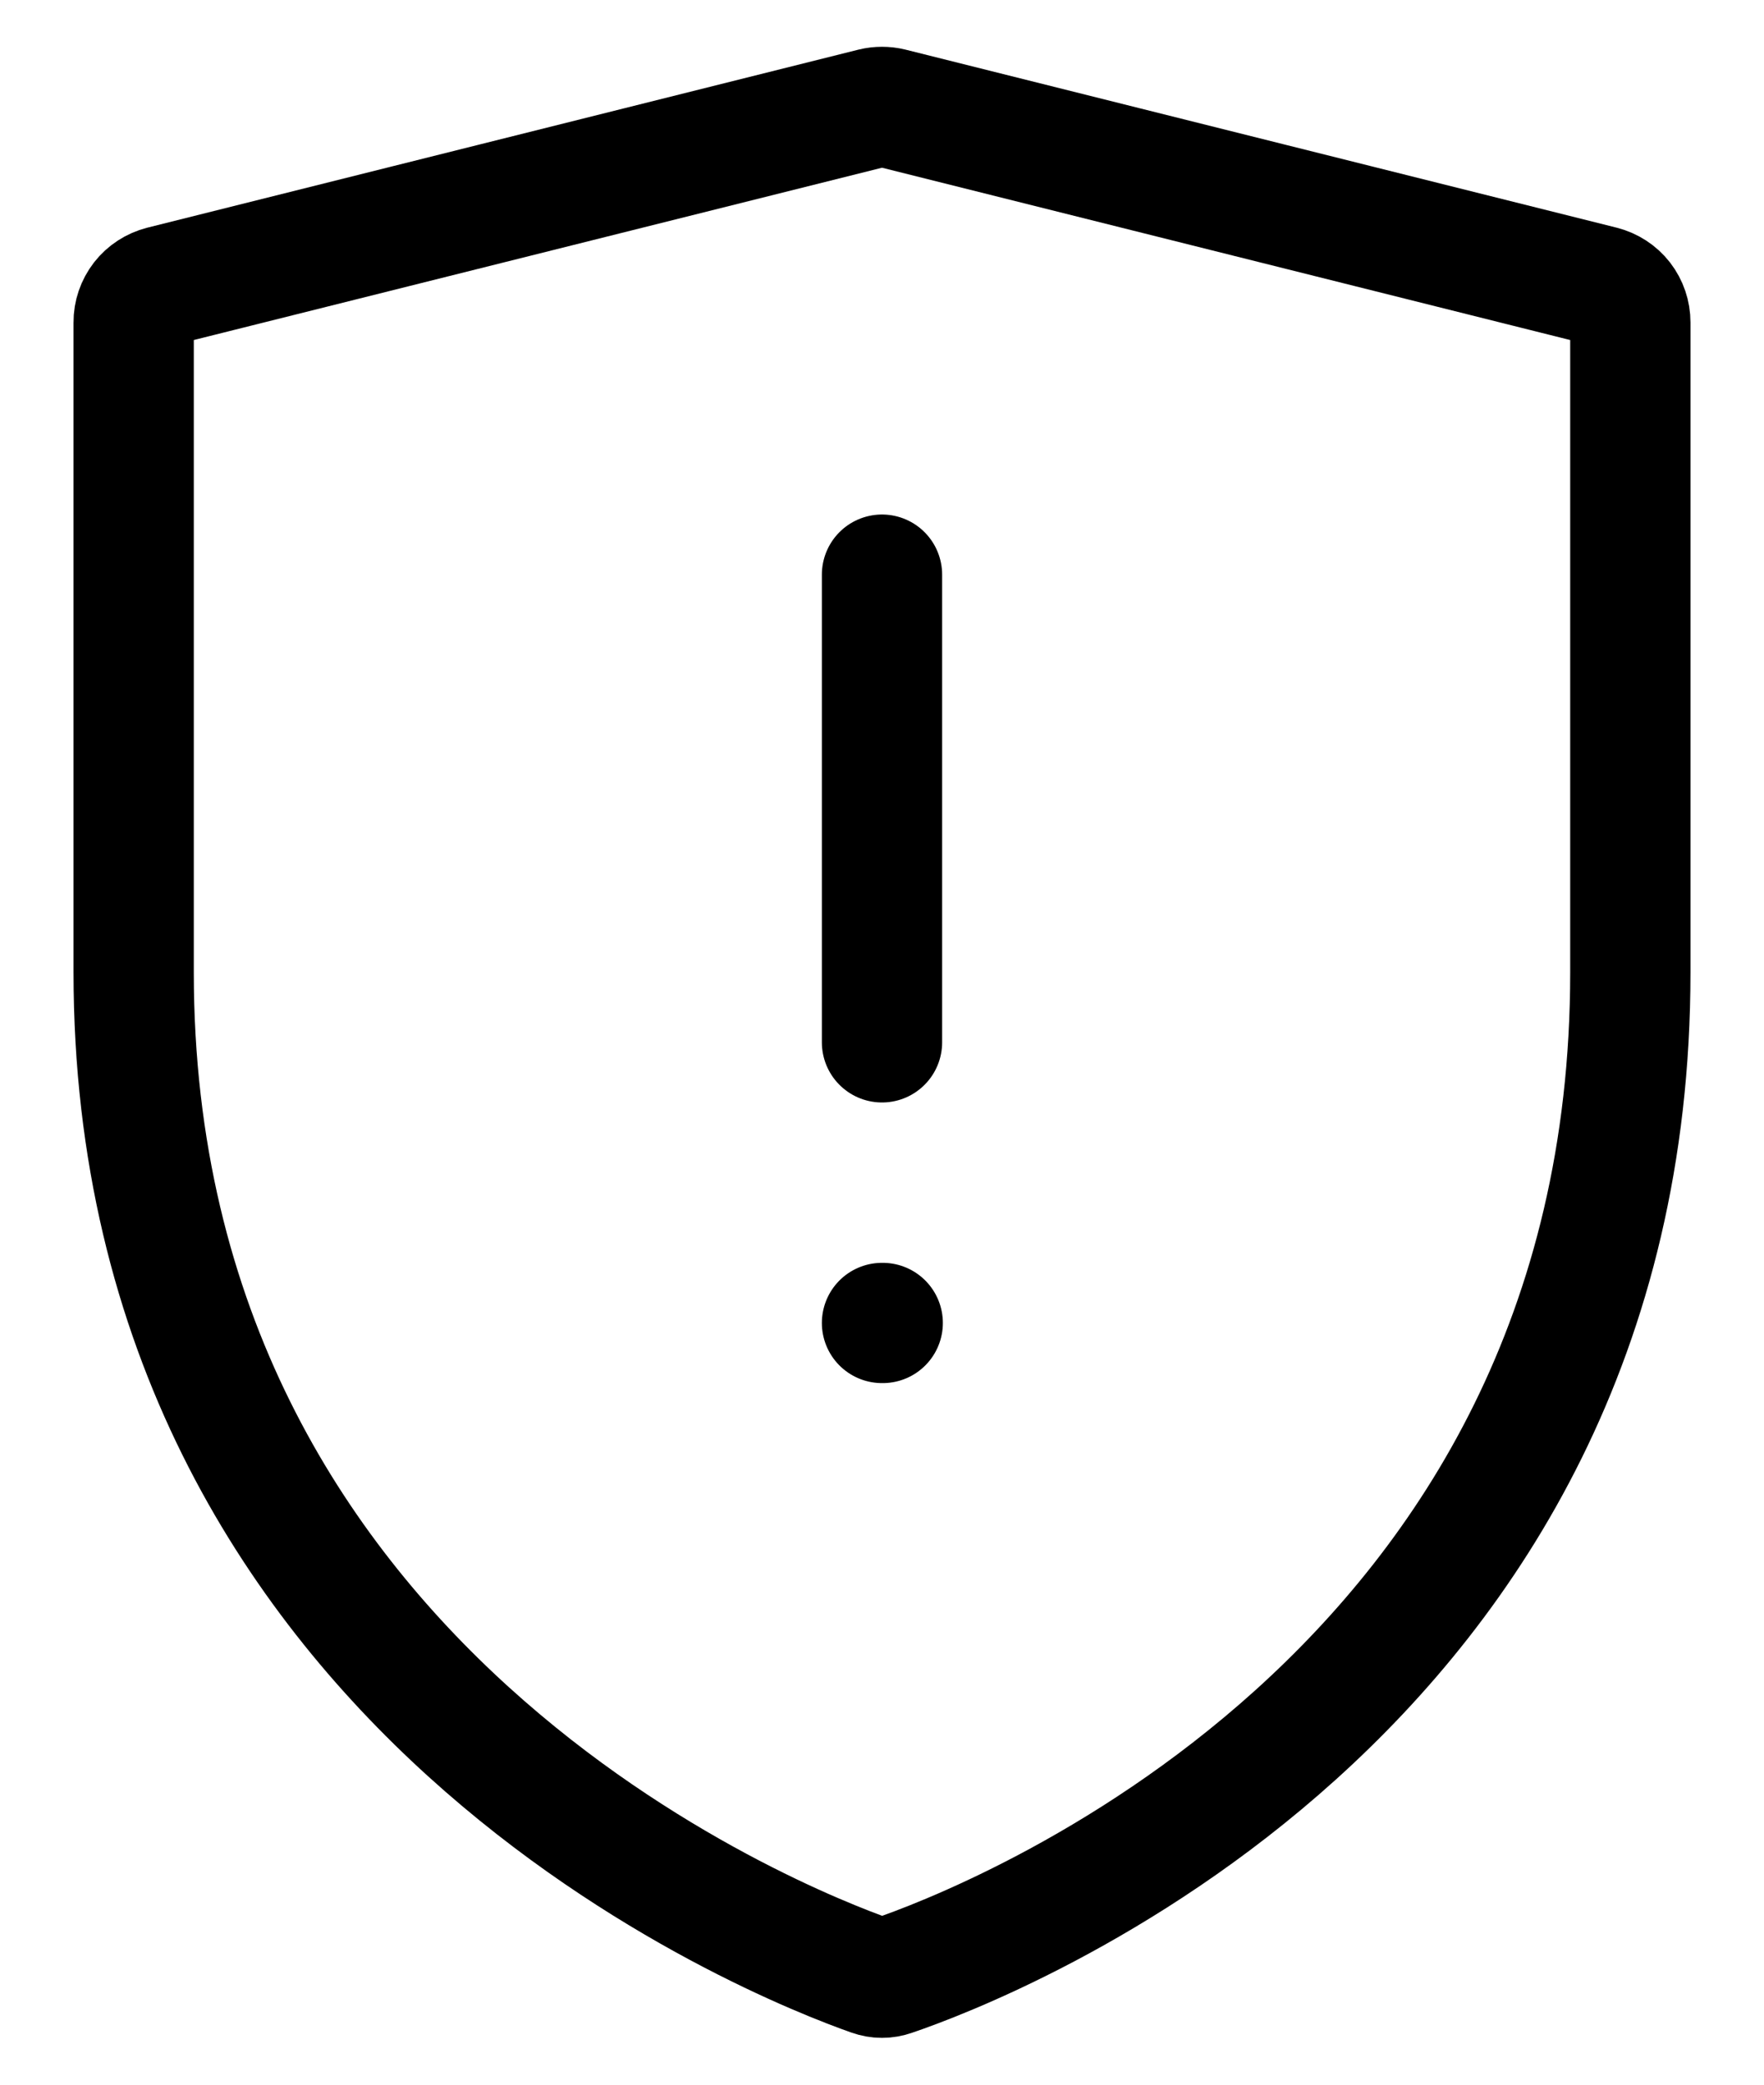 <svg width="22" height="26" viewBox="0 0 22 26" fill="none" xmlns="http://www.w3.org/2000/svg">
<path d="M11 16.5H11.009M11 7.167V13M1.667 12.127C1.667 21.096 9.738 24.245 10.868 24.643C10.956 24.674 11.044 24.674 11.132 24.643C12.264 24.258 20.333 21.188 20.333 12.129V4.021C20.333 3.917 20.299 3.816 20.235 3.733C20.171 3.651 20.081 3.593 19.98 3.567L11.113 1.347C11.039 1.329 10.961 1.329 10.887 1.347L2.02 3.567C1.919 3.593 1.829 3.651 1.765 3.733C1.701 3.816 1.666 3.917 1.667 4.021V12.127Z" stroke="black" stroke-width="1.5" stroke-miterlimit="10" stroke-linecap="round" stroke-linejoin="round"/>
</svg>
